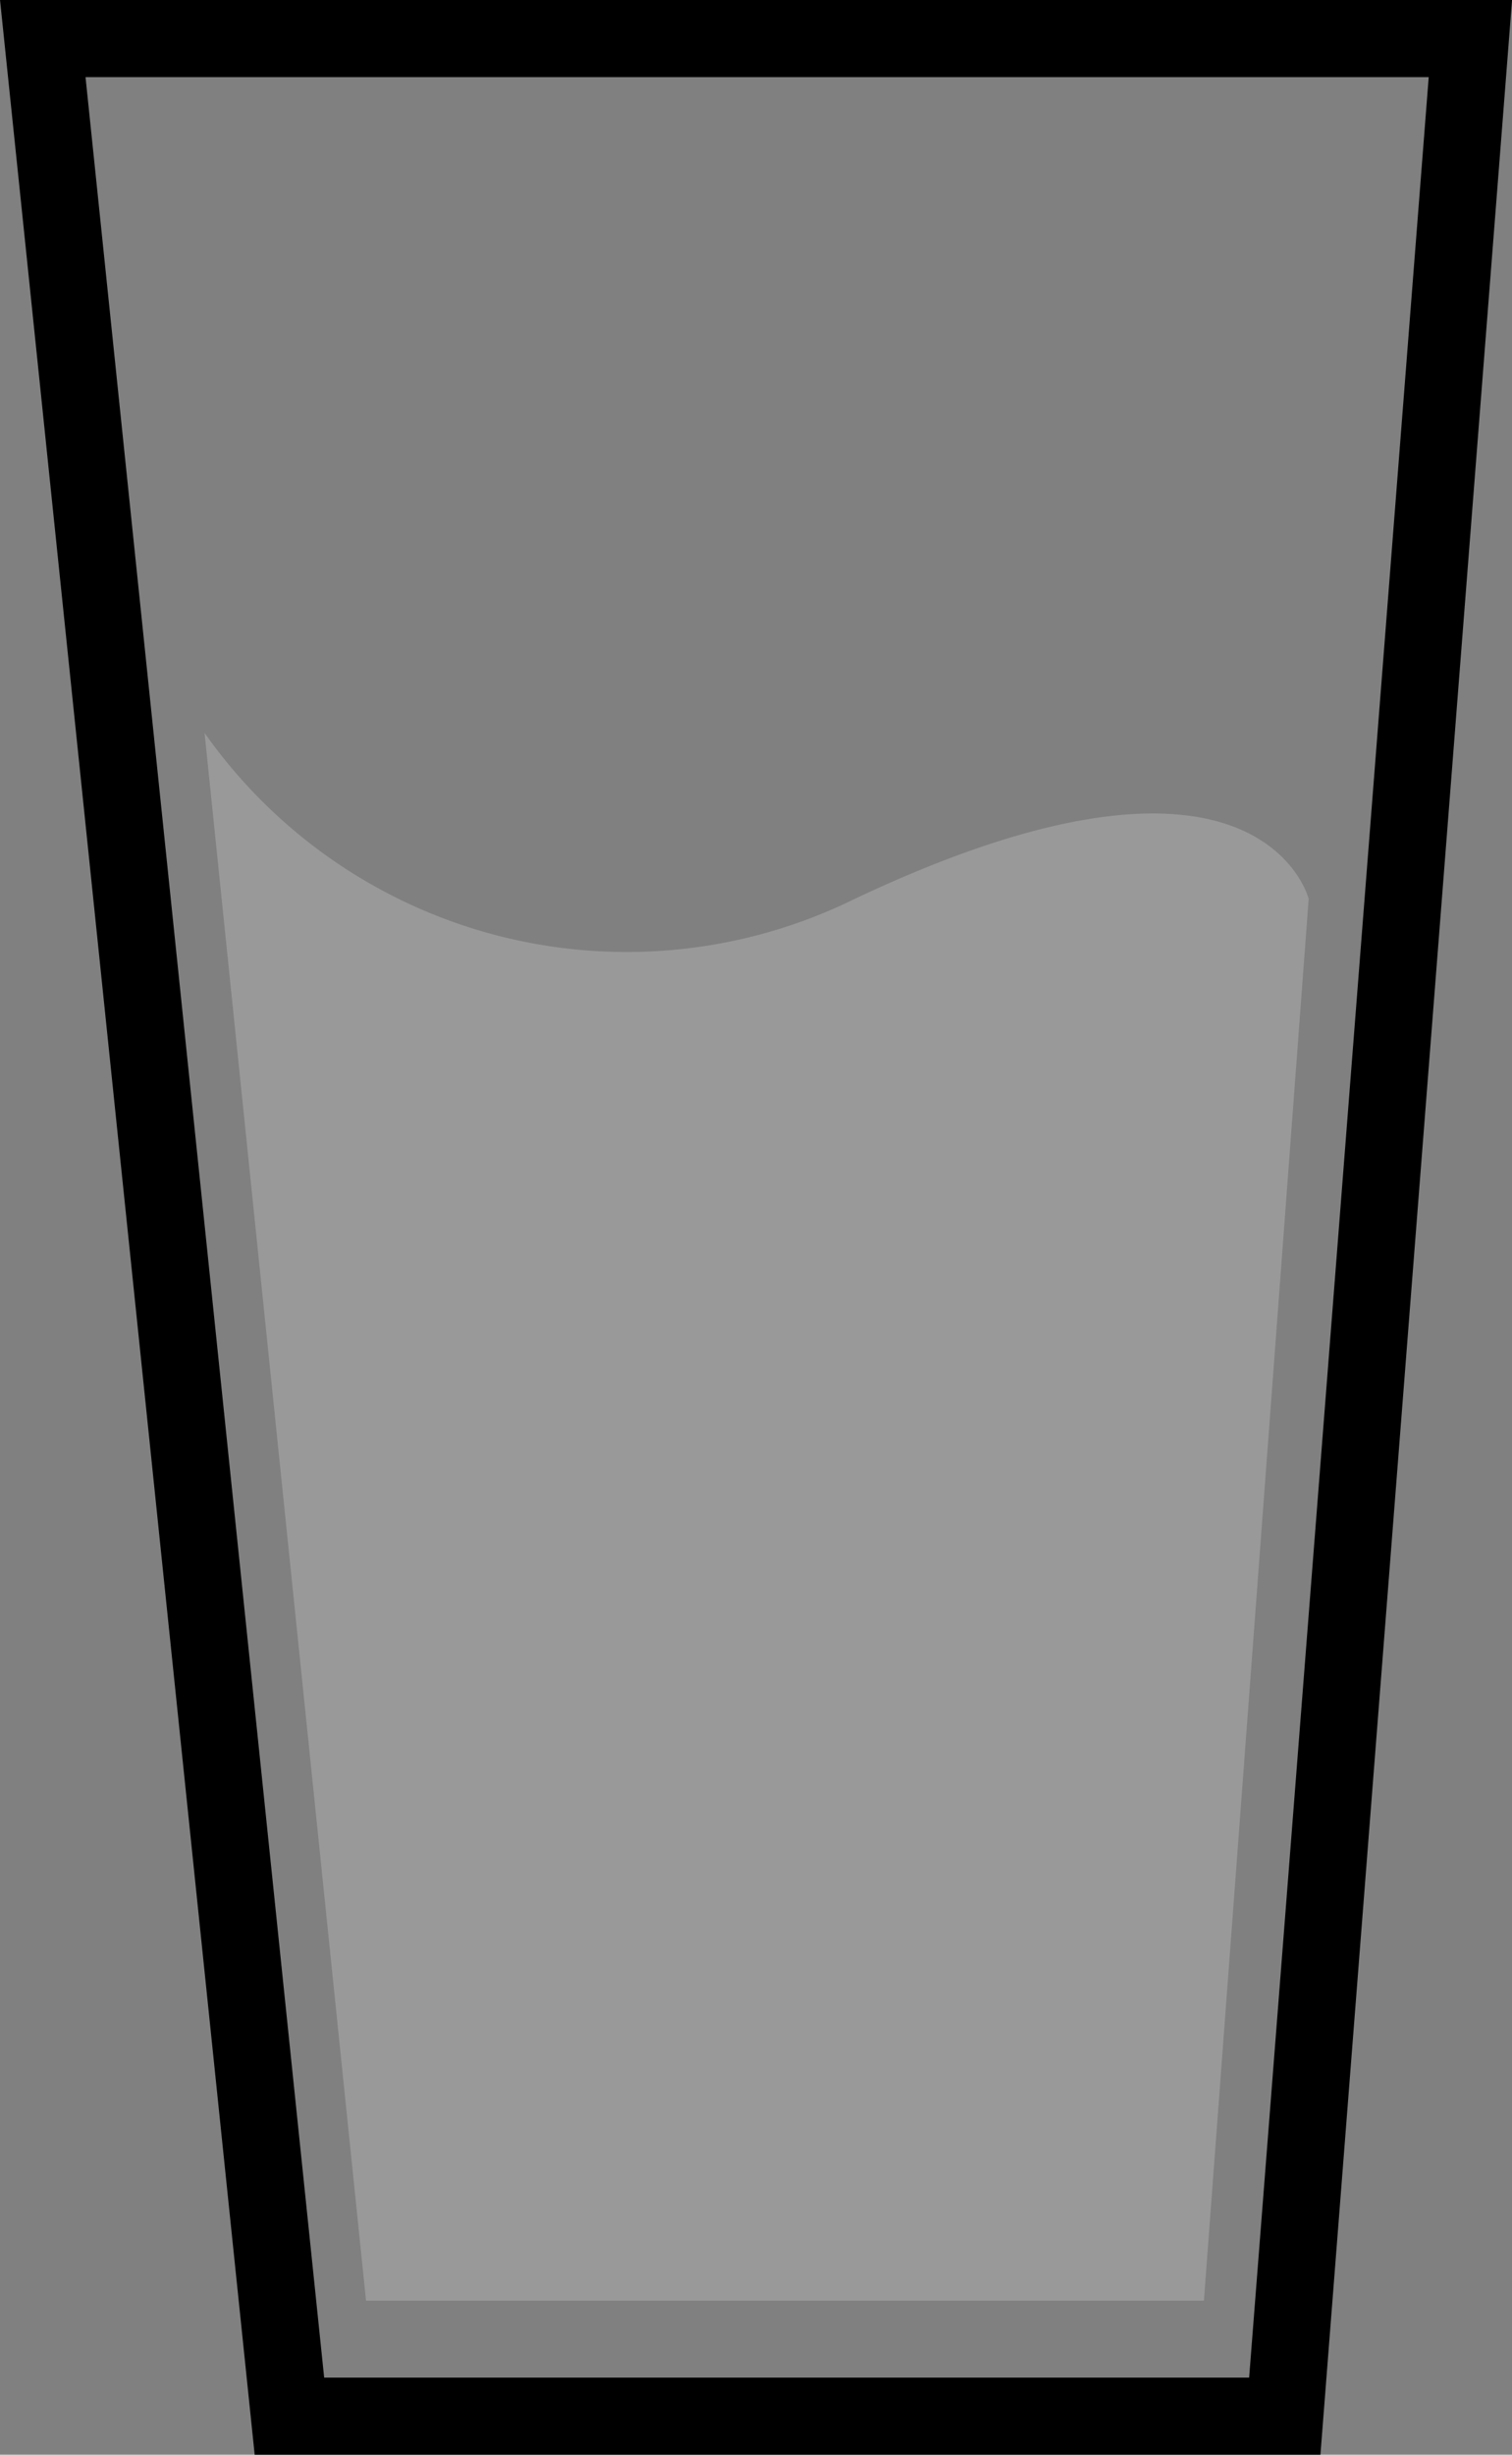 <svg xmlns="http://www.w3.org/2000/svg" width="19.617" height="31.831" viewBox="0 0 19.617 31.831">
  <rect x="0" y="0" width="19.617" height="31.831" fill="#808080" stroke="none"/>
  <g id="choice1" transform="translate(0.555 0.5)">
    <g id="stakan" transform="translate(0 0)">
      <path id="Path_202" data-name="Path 202" d="M191.545,755.366l3.2,30.831h12.914l2.408-30.831Z" transform="translate(-191.545 -755.366)" fill="none" stroke="#000" stroke-width="1"/>
      <path id="Path_203" data-name="Path 203" d="M193.429,764.37l2.095,20.329h10.871l1.359-18.177s-.623-2.492-5.889,0A6.7,6.7,0,0,1,193.429,764.37Z" transform="translate(-191.33 -755.366)" fill="#fff" opacity="0.2"/>
    </g>
  </g>
</svg>

